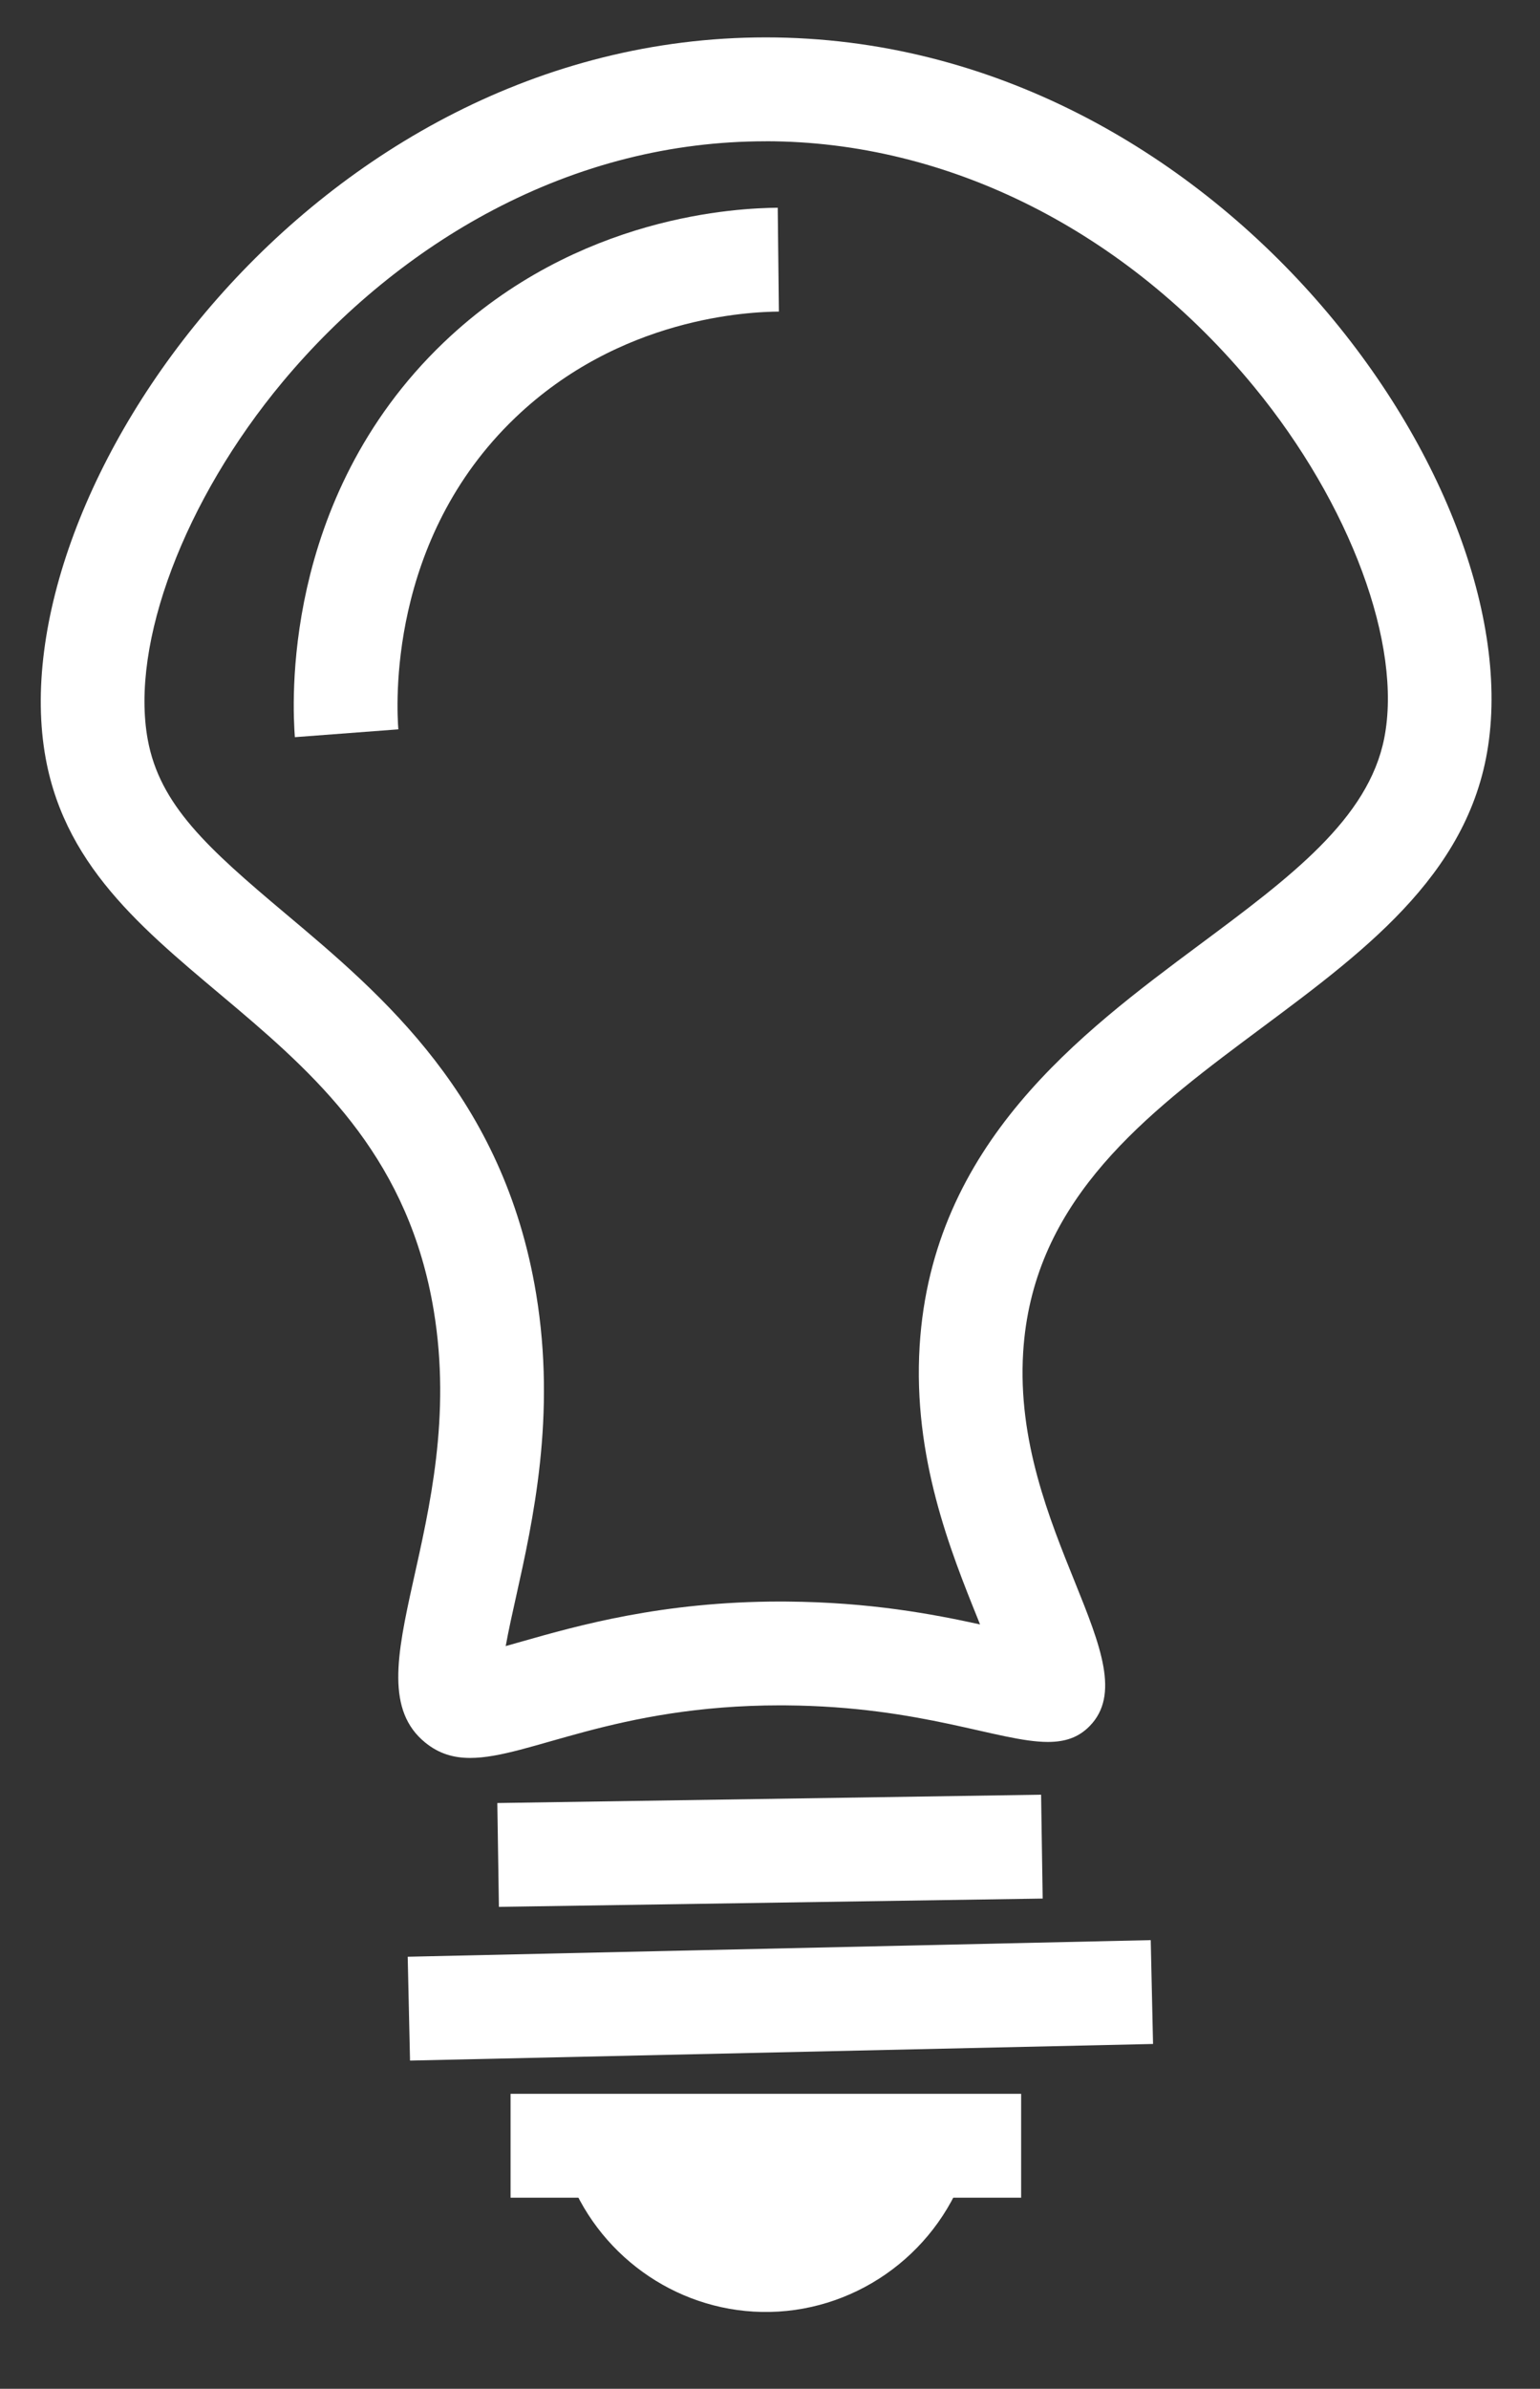 <?xml version="1.0" encoding="utf-8"?>
<!-- Generator: Adobe Illustrator 23.0.6, SVG Export Plug-In . SVG Version: 6.00 Build 0)  -->
<svg version="1.1" xmlns="http://www.w3.org/2000/svg" xmlns:xlink="http://www.w3.org/1999/xlink" x="0px" y="0px"
	 viewBox="0 0 371 575" style="enable-background:new 0 0 371 575;" xml:space="preserve">
<rect x="0" y="0" width="371" height="575" fill="#333333" stroke="none"/>
<style type="text/css">
	.st0{fill:#FFFFFF;}
	.st1{fill:none;stroke:#FFFFFF;stroke-width:25;stroke-miterlimit:10;}
	.st2{fill:#FFFFFF;stroke:#FFFFFF;stroke-width:25;stroke-miterlimit:10;}
</style>
<g id="Layer_1">
	<g>
		<path class="st0" d="M184.5,34c43.88,0.01,86.77,21.56,117.66,59.15c23.15,28.16,35.73,62.12,31.32,84.52
			c-3.84,19.49-22.66,33.49-44.45,49.69c-28.72,21.36-64.46,47.95-67.48,96.6c-1.66,26.85,7.45,49.43,14.1,65.92
			c0.15,0.37,0.3,0.74,0.45,1.13c-11.52-2.52-26.57-5.34-46.4-5.5c-0.58,0-1.15-0.01-1.72-0.01c-28.45,0-48.81,5.8-62.29,9.63
			c-1.24,0.35-2.55,0.73-3.86,1.09c0.7-3.86,1.68-8.26,2.46-11.73c4.11-18.44,9.73-43.69,4.87-73.06
			c-7.84-47.38-36.98-71.86-60.4-91.53c-18.69-15.7-30.29-26.12-33.17-41.89c-4.22-23.11,8.83-57.69,32.47-86.05
			c14.29-17.14,31.81-31.45,50.67-41.37c20.9-11,43.02-16.58,65.74-16.58H184.5 M184.48,9C75.29,9.01-0.66,118.62,11,182.5
			c9.99,54.73,81.68,61.54,93.5,133c8.41,50.85-21.07,88.63-2,104c3.26,2.63,6.76,3.65,10.78,3.65c14.16,0,34.86-12.66,74.7-12.66
			c0.5,0,1.01,0,1.51,0.01c32.62,0.26,51.21,8.8,62.95,8.8c4.08,0,7.33-1.03,10.05-3.8c14.69-14.93-18.65-47.19-16-90
			c4.33-69.94,99.36-81.42,111.5-143C370.49,119.12,293.94,9.01,184.5,9C184.49,9,184.49,9,184.48,9L184.48,9z"/>
	</g>
	<g>
		<line class="st1" x1="120" y1="446.5" x2="251" y2="444.5"/>
	</g>
	<line class="st2" x1="98.5" y1="483.5" x2="277.5" y2="479.5"/>
	<line class="st1" x1="123" y1="516.5" x2="246" y2="516.5"/>
	<path class="st1" d="M187.5,62.5c-8.11,0.09-43.13,1.38-72,29c-35.14,33.62-32.47,78.78-32,85"/>
	<path class="st0" d="M136.5,522.5c7.16,20.02,25.95,33.59,47,34c21.76,0.43,41.59-13.3,49-34"/>
</g>
<g id="Layer_2">
</g>
</svg>
